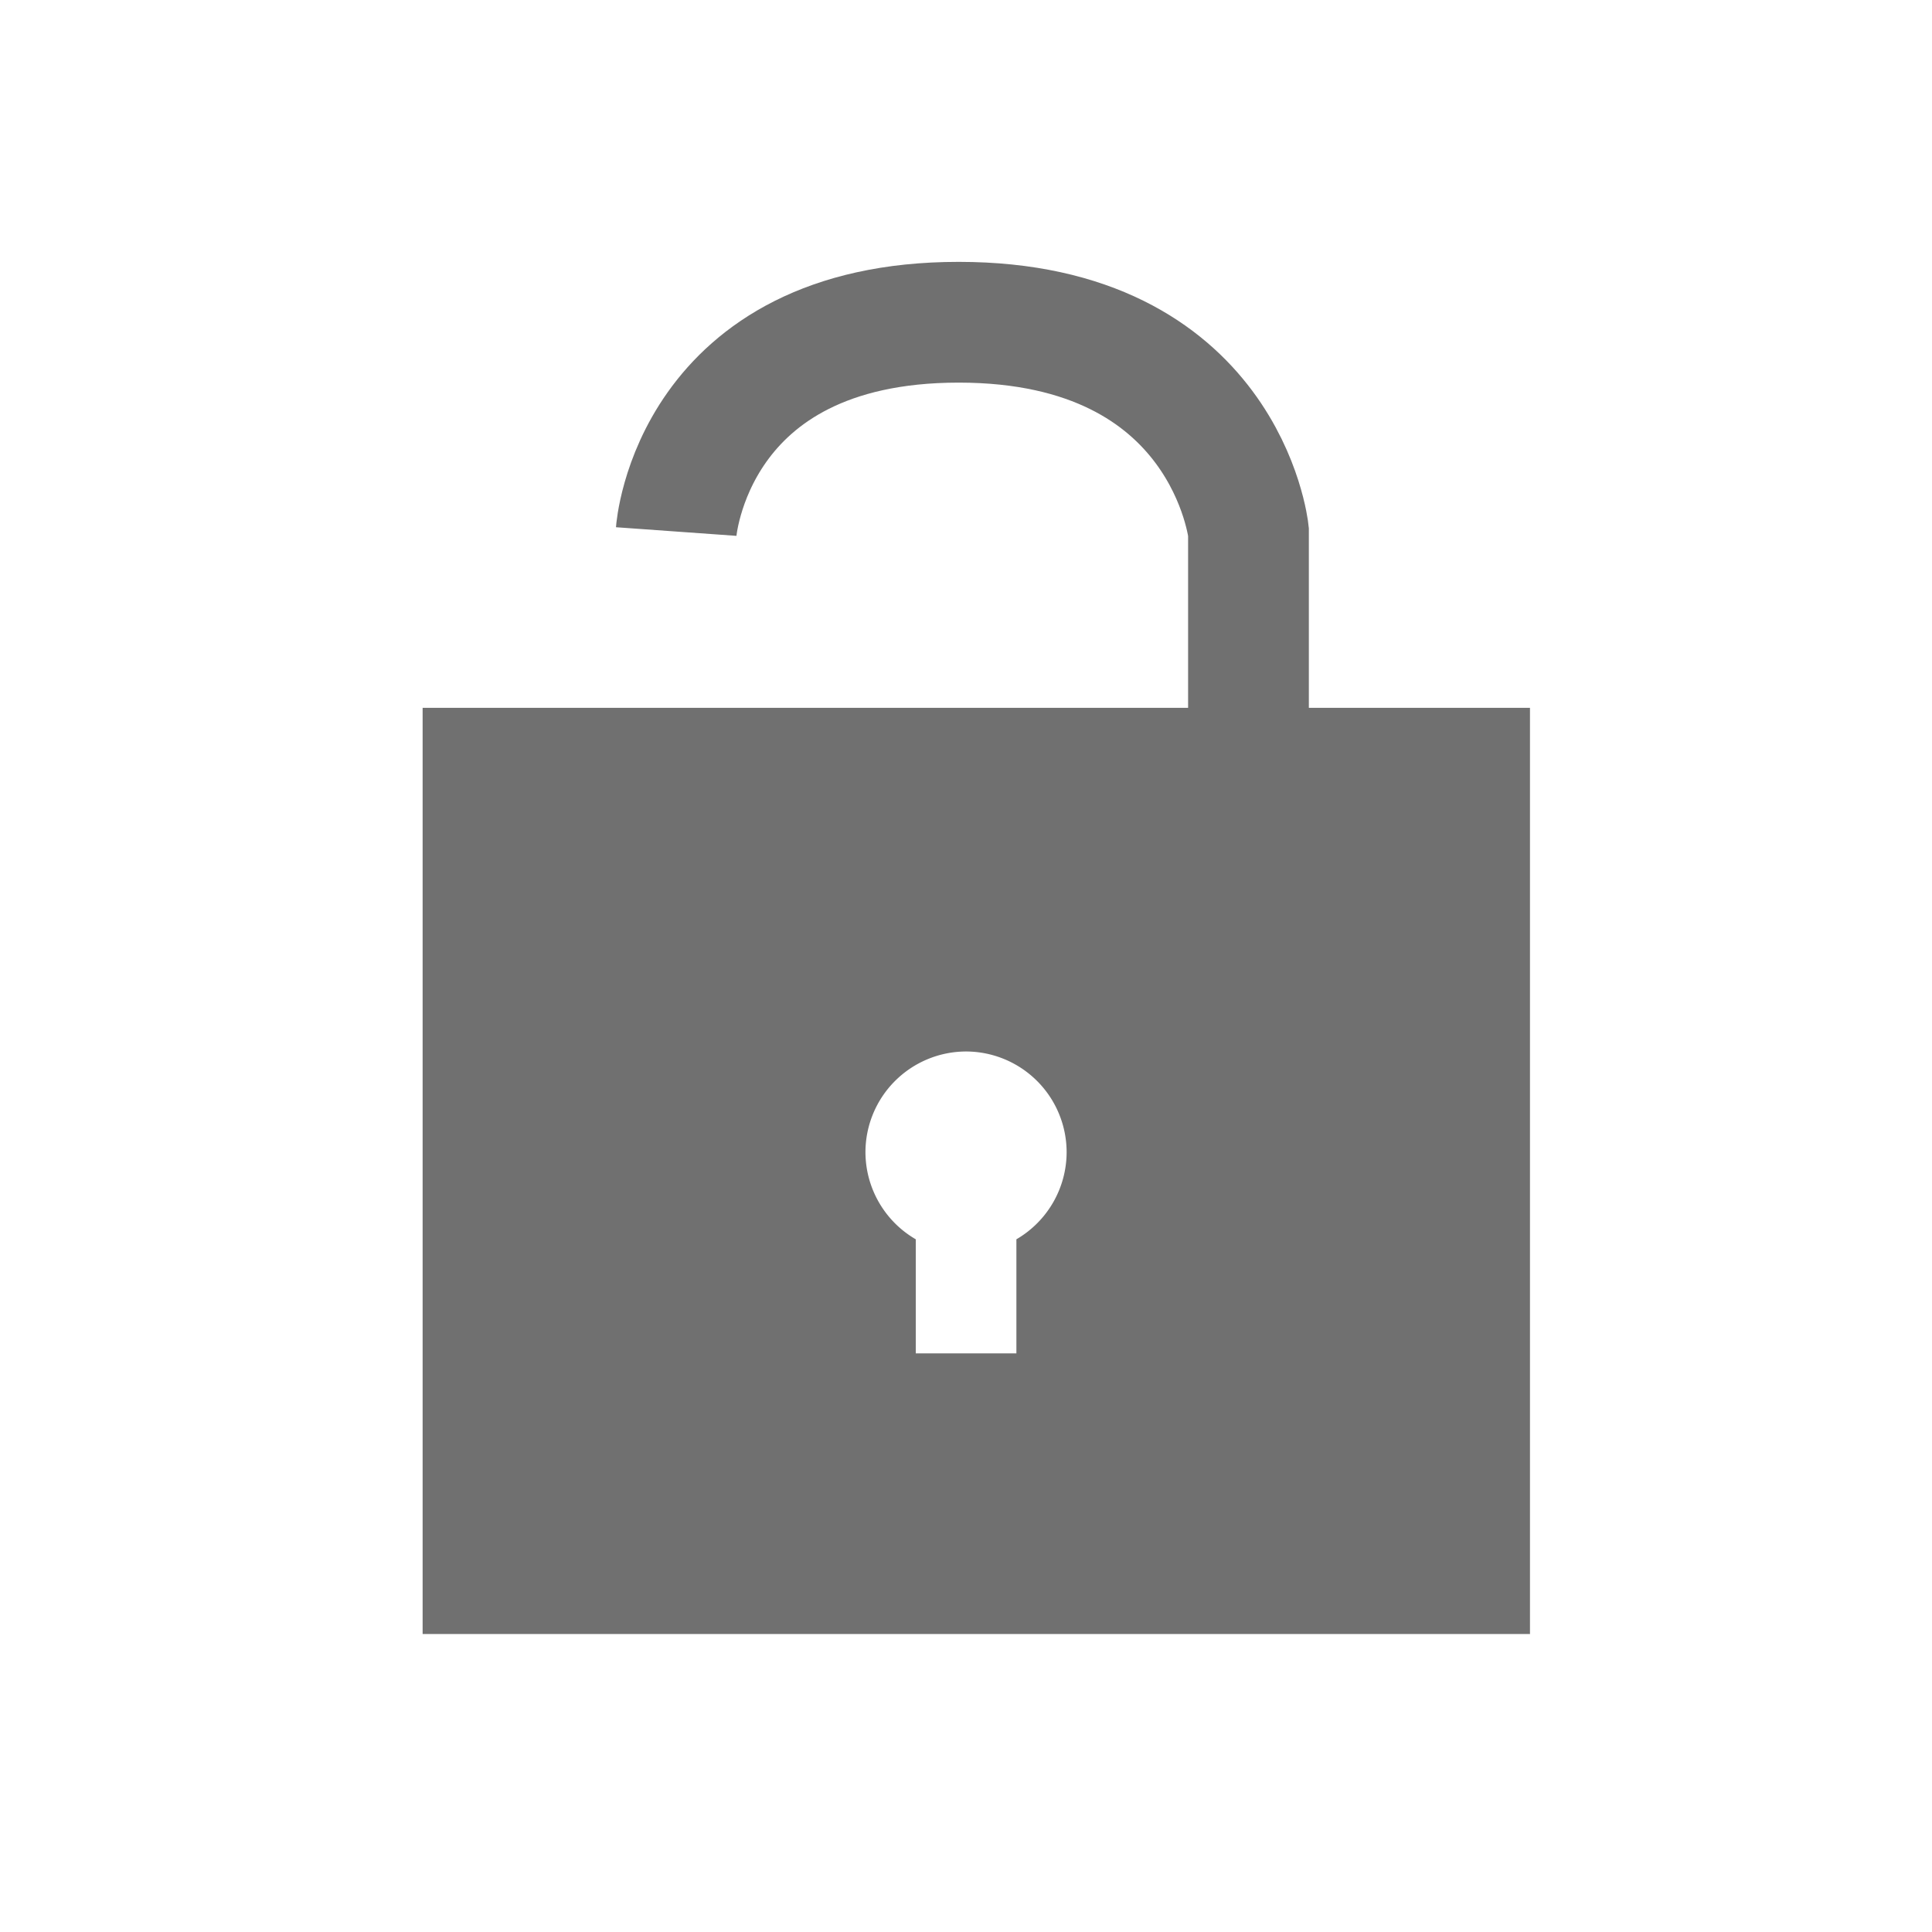 <svg xmlns="http://www.w3.org/2000/svg" xmlns:xlink="http://www.w3.org/1999/xlink" width="24" height="24" viewBox="0 0 24 24">
  <defs>
    <clipPath id="clip-unlock_solid">
      <rect width="24" height="24"/>
    </clipPath>
  </defs>
  <g id="unlock_solid" clip-path="url(#clip-unlock_solid)">
    <g id="Group_11" data-name="Group 11" transform="translate(0 -0.438)">
      <path id="Subtraction_9" data-name="Subtraction 9" d="M-754.243,11.943H-768V.438h13.756v11.5Zm-7.006-7.236a1.252,1.252,0,0,0-1.25,1.25,1.254,1.254,0,0,0,.625,1.083V8.457h1.25V7.04A1.254,1.254,0,0,0-760,5.957,1.252,1.252,0,0,0-761.25,4.707Z" transform="translate(773.25 8.793)" fill="#707070"/>
      <path id="Path_14" data-name="Path 14" d="M15.509,10.022V7.041s-.277-2.6-3.6-2.6S8.4,7.041,8.4,7.041" fill="none" stroke="#707070" stroke-width="1.5"/>
    </g>
  </g>
</svg>
